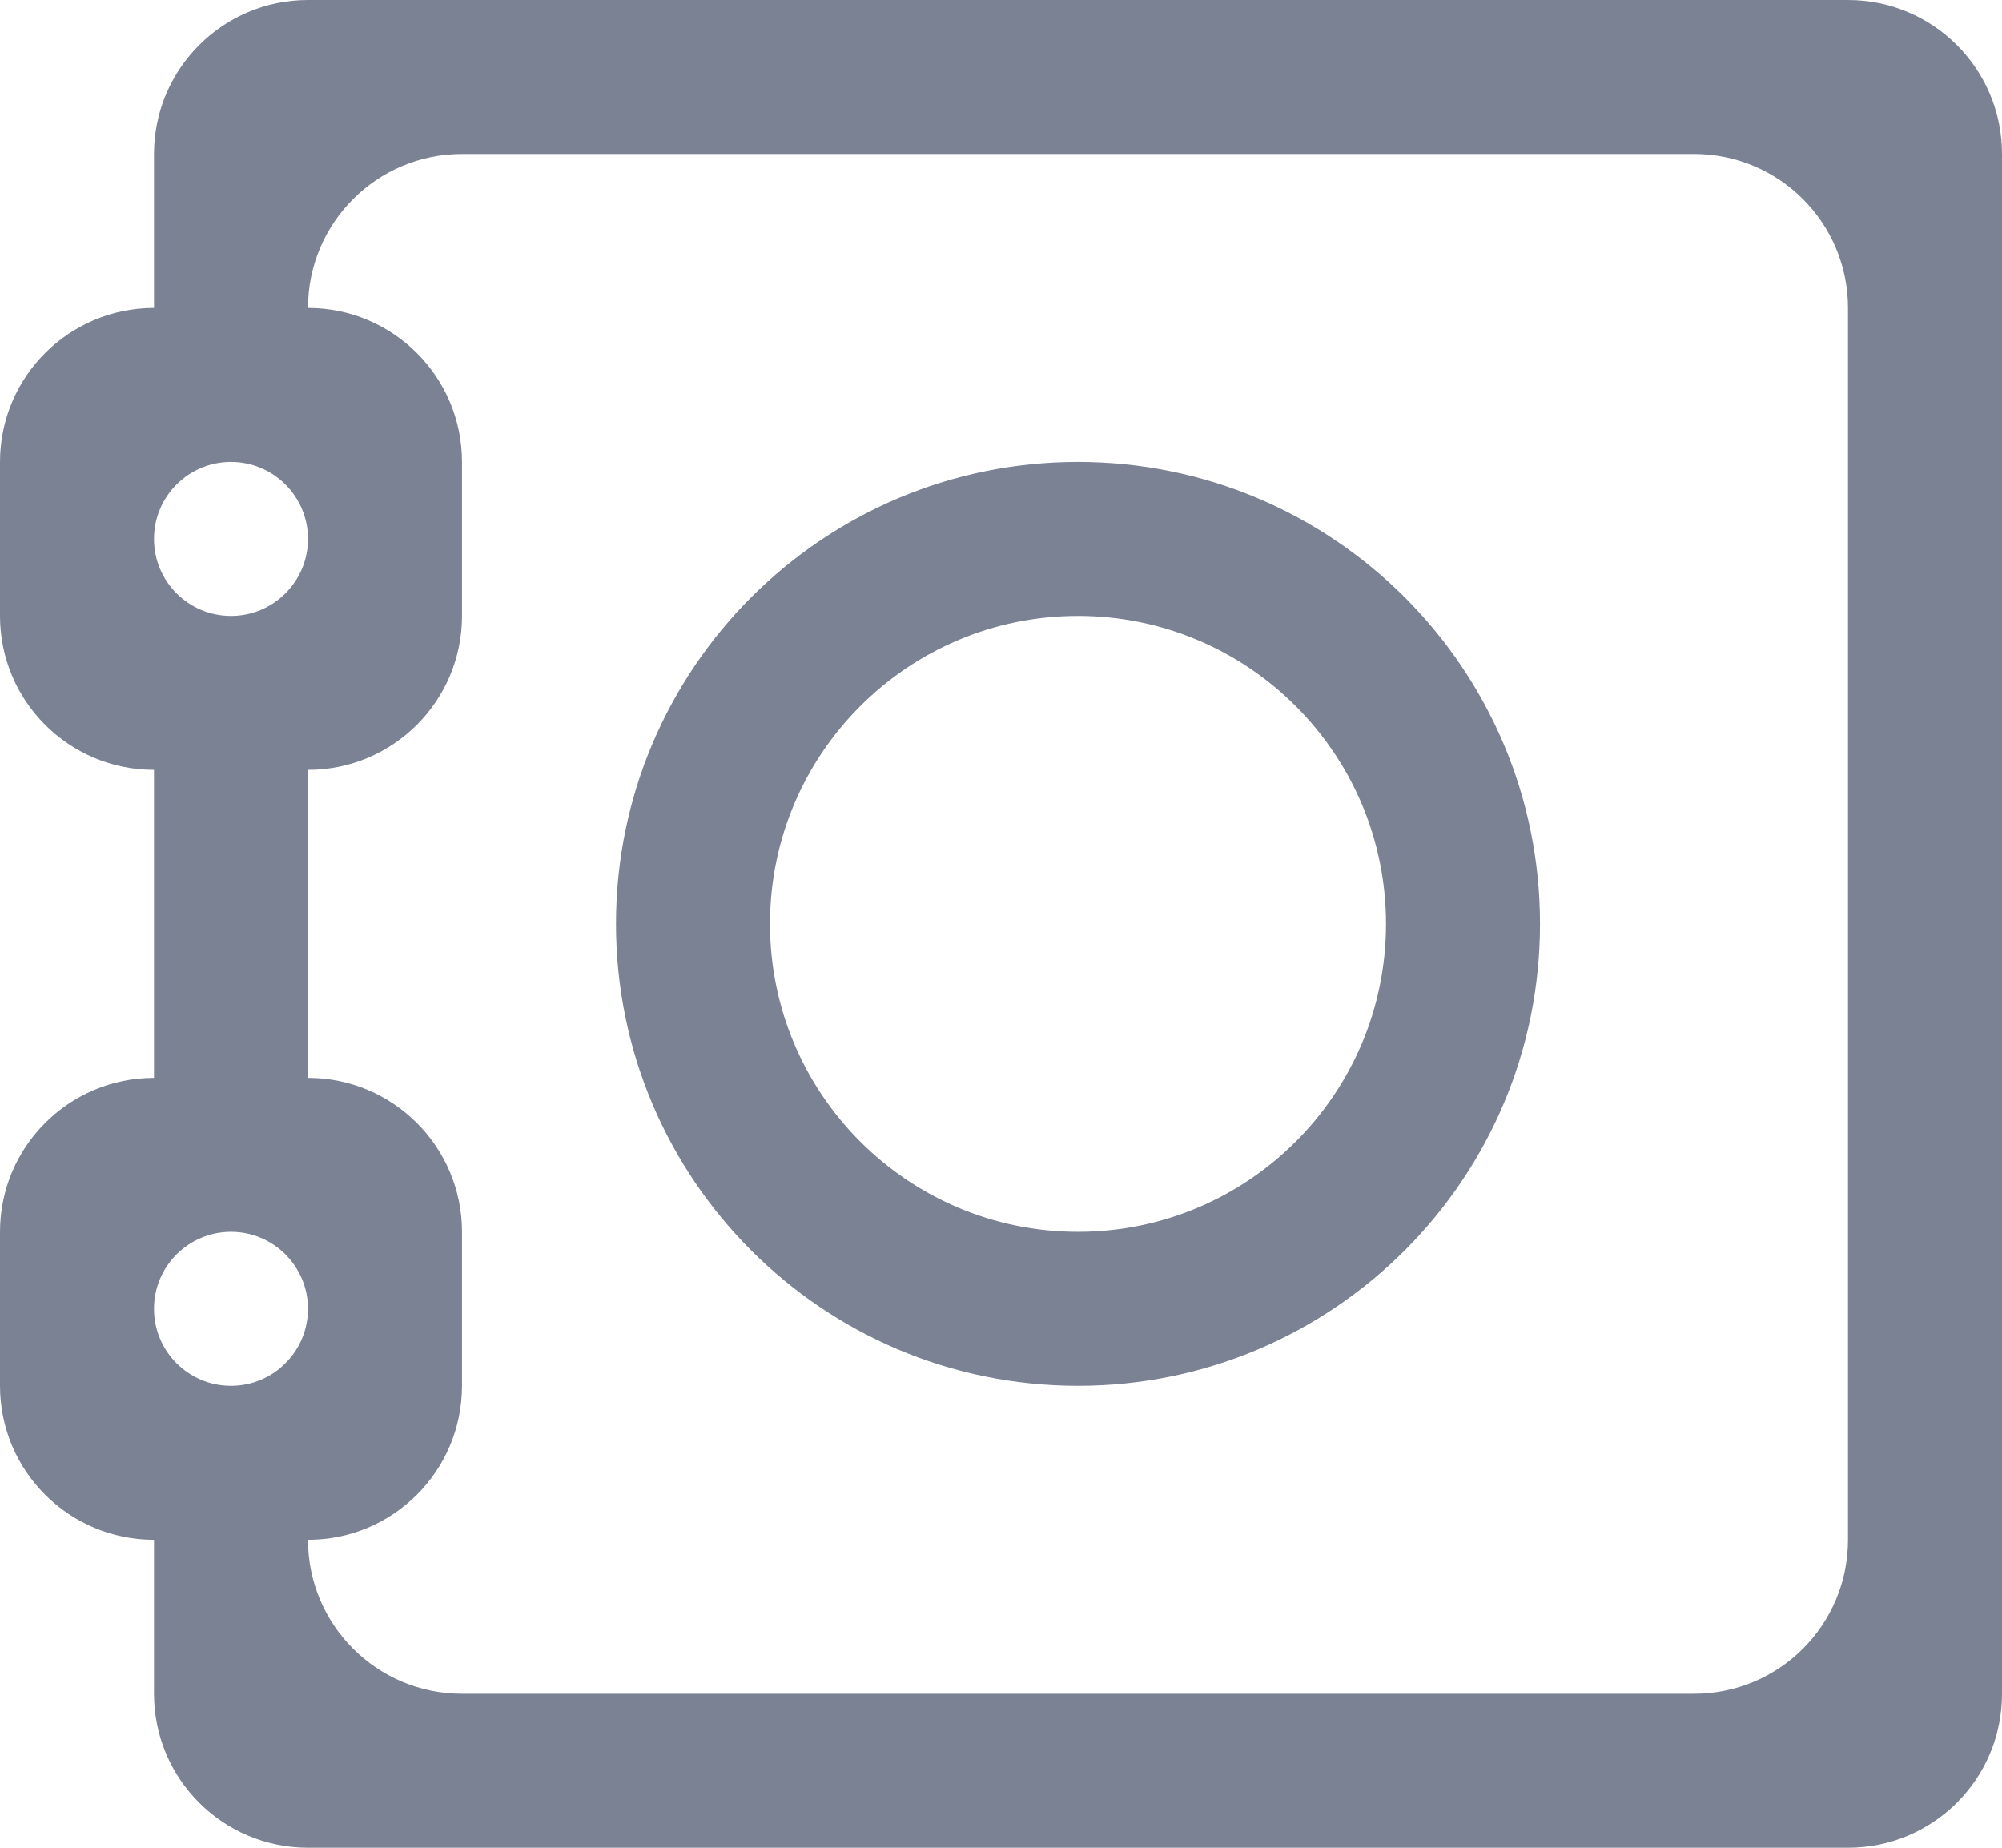 <?xml version="1.0" encoding="UTF-8" standalone="no"?>
<!DOCTYPE svg PUBLIC "-//W3C//DTD SVG 1.1//EN" "http://www.w3.org/Graphics/SVG/1.1/DTD/svg11.dtd">
<svg width="100%" height="100%" viewBox="0 0 39 36" version="1.1" xmlns="http://www.w3.org/2000/svg" xmlns:xlink="http://www.w3.org/1999/xlink" xml:space="preserve" xmlns:serif="http://www.serif.com/" style="fill-rule:evenodd;clip-rule:evenodd;stroke-linejoin:round;stroke-miterlimit:2;">
    <g transform="matrix(1,0,0,1,-3,-6)">
        <path d="M3,15C3,13.344 4.344,12 6,12L6,9C6,7.344 7.344,6 9,6L39,6C40.659,6 42,7.344 42,9L42,39C42,40.659 40.659,42 39,42L9,42C7.344,42 6,40.659 6,39L6,36C4.344,36 3,34.659 3,33L3,30C3,28.344 4.344,27 6,27L6,21C4.344,21 3,19.659 3,18L3,15ZM36,9L12,9C10.344,9 9,10.344 9,12C10.656,12 12,13.344 12,15L12,18C12,19.659 10.656,21 9,21L9,27C10.656,27 12,28.344 12,30L12,33C12,34.659 10.656,36 9,36C9,37.659 10.344,39 12,39L36,39C37.659,39 39,37.659 39,36L39,12C39,10.344 37.659,9 36,9ZM24,33C19.029,33 15,28.971 15,24C15,19.029 19.029,15 24,15C28.968,15 33,19.029 33,24C33,28.971 28.968,33 24,33ZM24,18C20.688,18 18,20.688 18,24C18,27.312 20.688,30 24,30C27.312,30 30,27.312 30,24C30,20.688 27.312,18 24,18ZM7.5,18C8.328,18 9,17.328 9,16.5C9,15.672 8.328,15 7.5,15C6.672,15 6,15.672 6,16.5C6,17.328 6.672,18 7.5,18ZM7.5,30C6.672,30 6,30.672 6,31.5C6,32.328 6.672,33 7.5,33C8.328,33 9,32.328 9,31.5C9,30.672 8.328,30 7.5,30Z" style="fill:rgb(122,130,148);"/>
    </g>
</svg>
